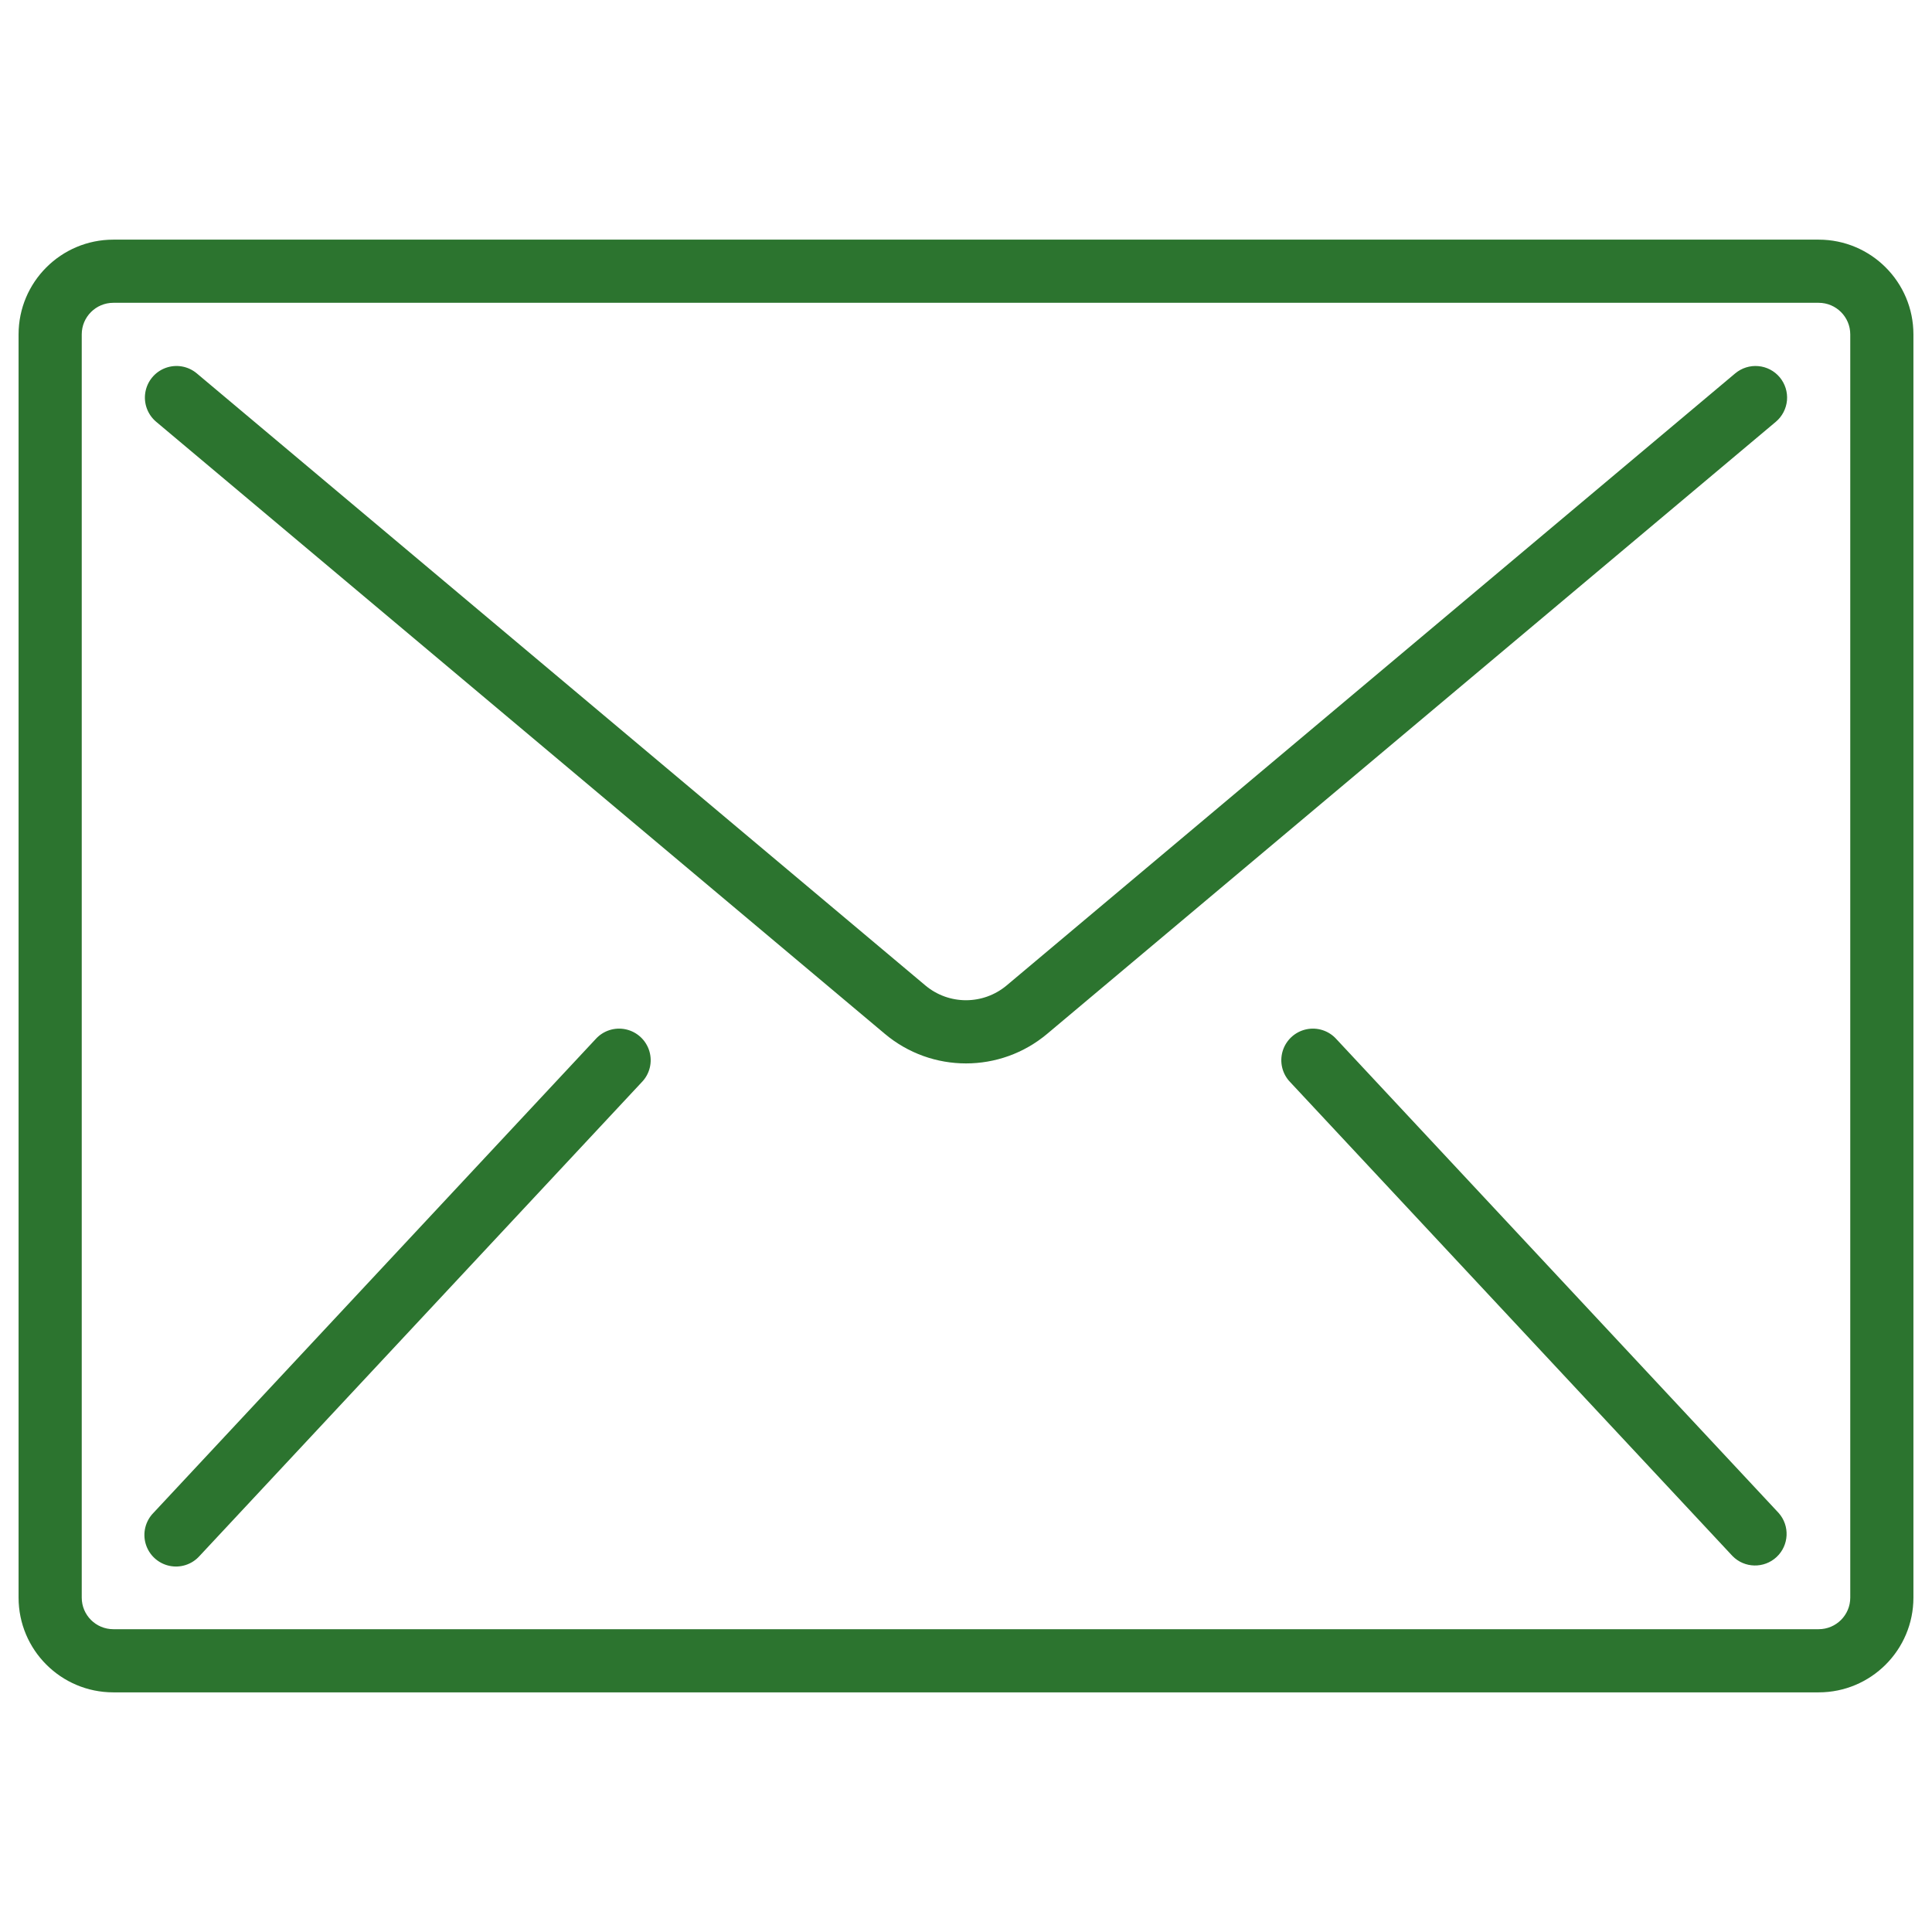 <svg width="52" height="52" viewBox="0 0 52 52" fill="none" xmlns="http://www.w3.org/2000/svg">
<g clip-path="url(#clip0_2_10987)">
<path d="M48.95 6.45H3.05C1.642 6.45 0.5 7.592 0.5 9V43C0.5 44.408 1.642 45.55 3.05 45.55H48.95C50.358 45.55 51.5 44.408 51.5 43V9C51.5 7.592 50.358 6.45 48.95 6.45ZM49.8 43C49.8 43.47 49.419 43.85 48.95 43.85H3.05C2.581 43.85 2.2 43.47 2.2 43V9C2.2 8.531 2.581 8.15 3.05 8.15H48.95C49.419 8.15 49.8 8.531 49.8 9V43Z" fill="#2C742F"/>
<path d="M47.324 9.854C47.099 9.834 46.876 9.905 46.703 10.05L27.094 26.523C26.461 27.054 25.538 27.054 24.906 26.523L5.297 10.05C5.064 9.854 4.745 9.798 4.459 9.902C4.174 10.006 3.966 10.254 3.913 10.553C3.86 10.852 3.971 11.157 4.203 11.352L23.813 27.824C25.077 28.888 26.923 28.888 28.187 27.824L47.797 11.352C47.969 11.207 48.077 10.999 48.097 10.775C48.116 10.55 48.046 10.327 47.901 10.154C47.756 9.981 47.548 9.873 47.324 9.854Z" fill="#2C742F"/>
<path d="M16.848 27.706C16.547 27.639 16.234 27.74 16.029 27.97L4.129 40.72C3.913 40.941 3.834 41.26 3.922 41.556C4.01 41.851 4.251 42.076 4.552 42.143C4.853 42.21 5.166 42.109 5.371 41.879L17.271 29.129C17.487 28.909 17.566 28.589 17.478 28.293C17.39 27.998 17.149 27.773 16.848 27.706Z" fill="#2C742F"/>
<path d="M35.971 27.97C35.766 27.74 35.453 27.639 35.152 27.706C34.851 27.773 34.61 27.998 34.522 28.293C34.434 28.589 34.513 28.909 34.729 29.129L46.629 41.879C46.951 42.21 47.479 42.222 47.817 41.907C48.154 41.592 48.179 41.065 47.871 40.72L35.971 27.97Z" fill="#2C742F"/>
</g>
<defs>
<clipPath id="clip0_2_10987">
<rect width="51" height="51" fill="white" transform="translate(0.5 0.5)"/>
</clipPath>
</defs>
</svg>
